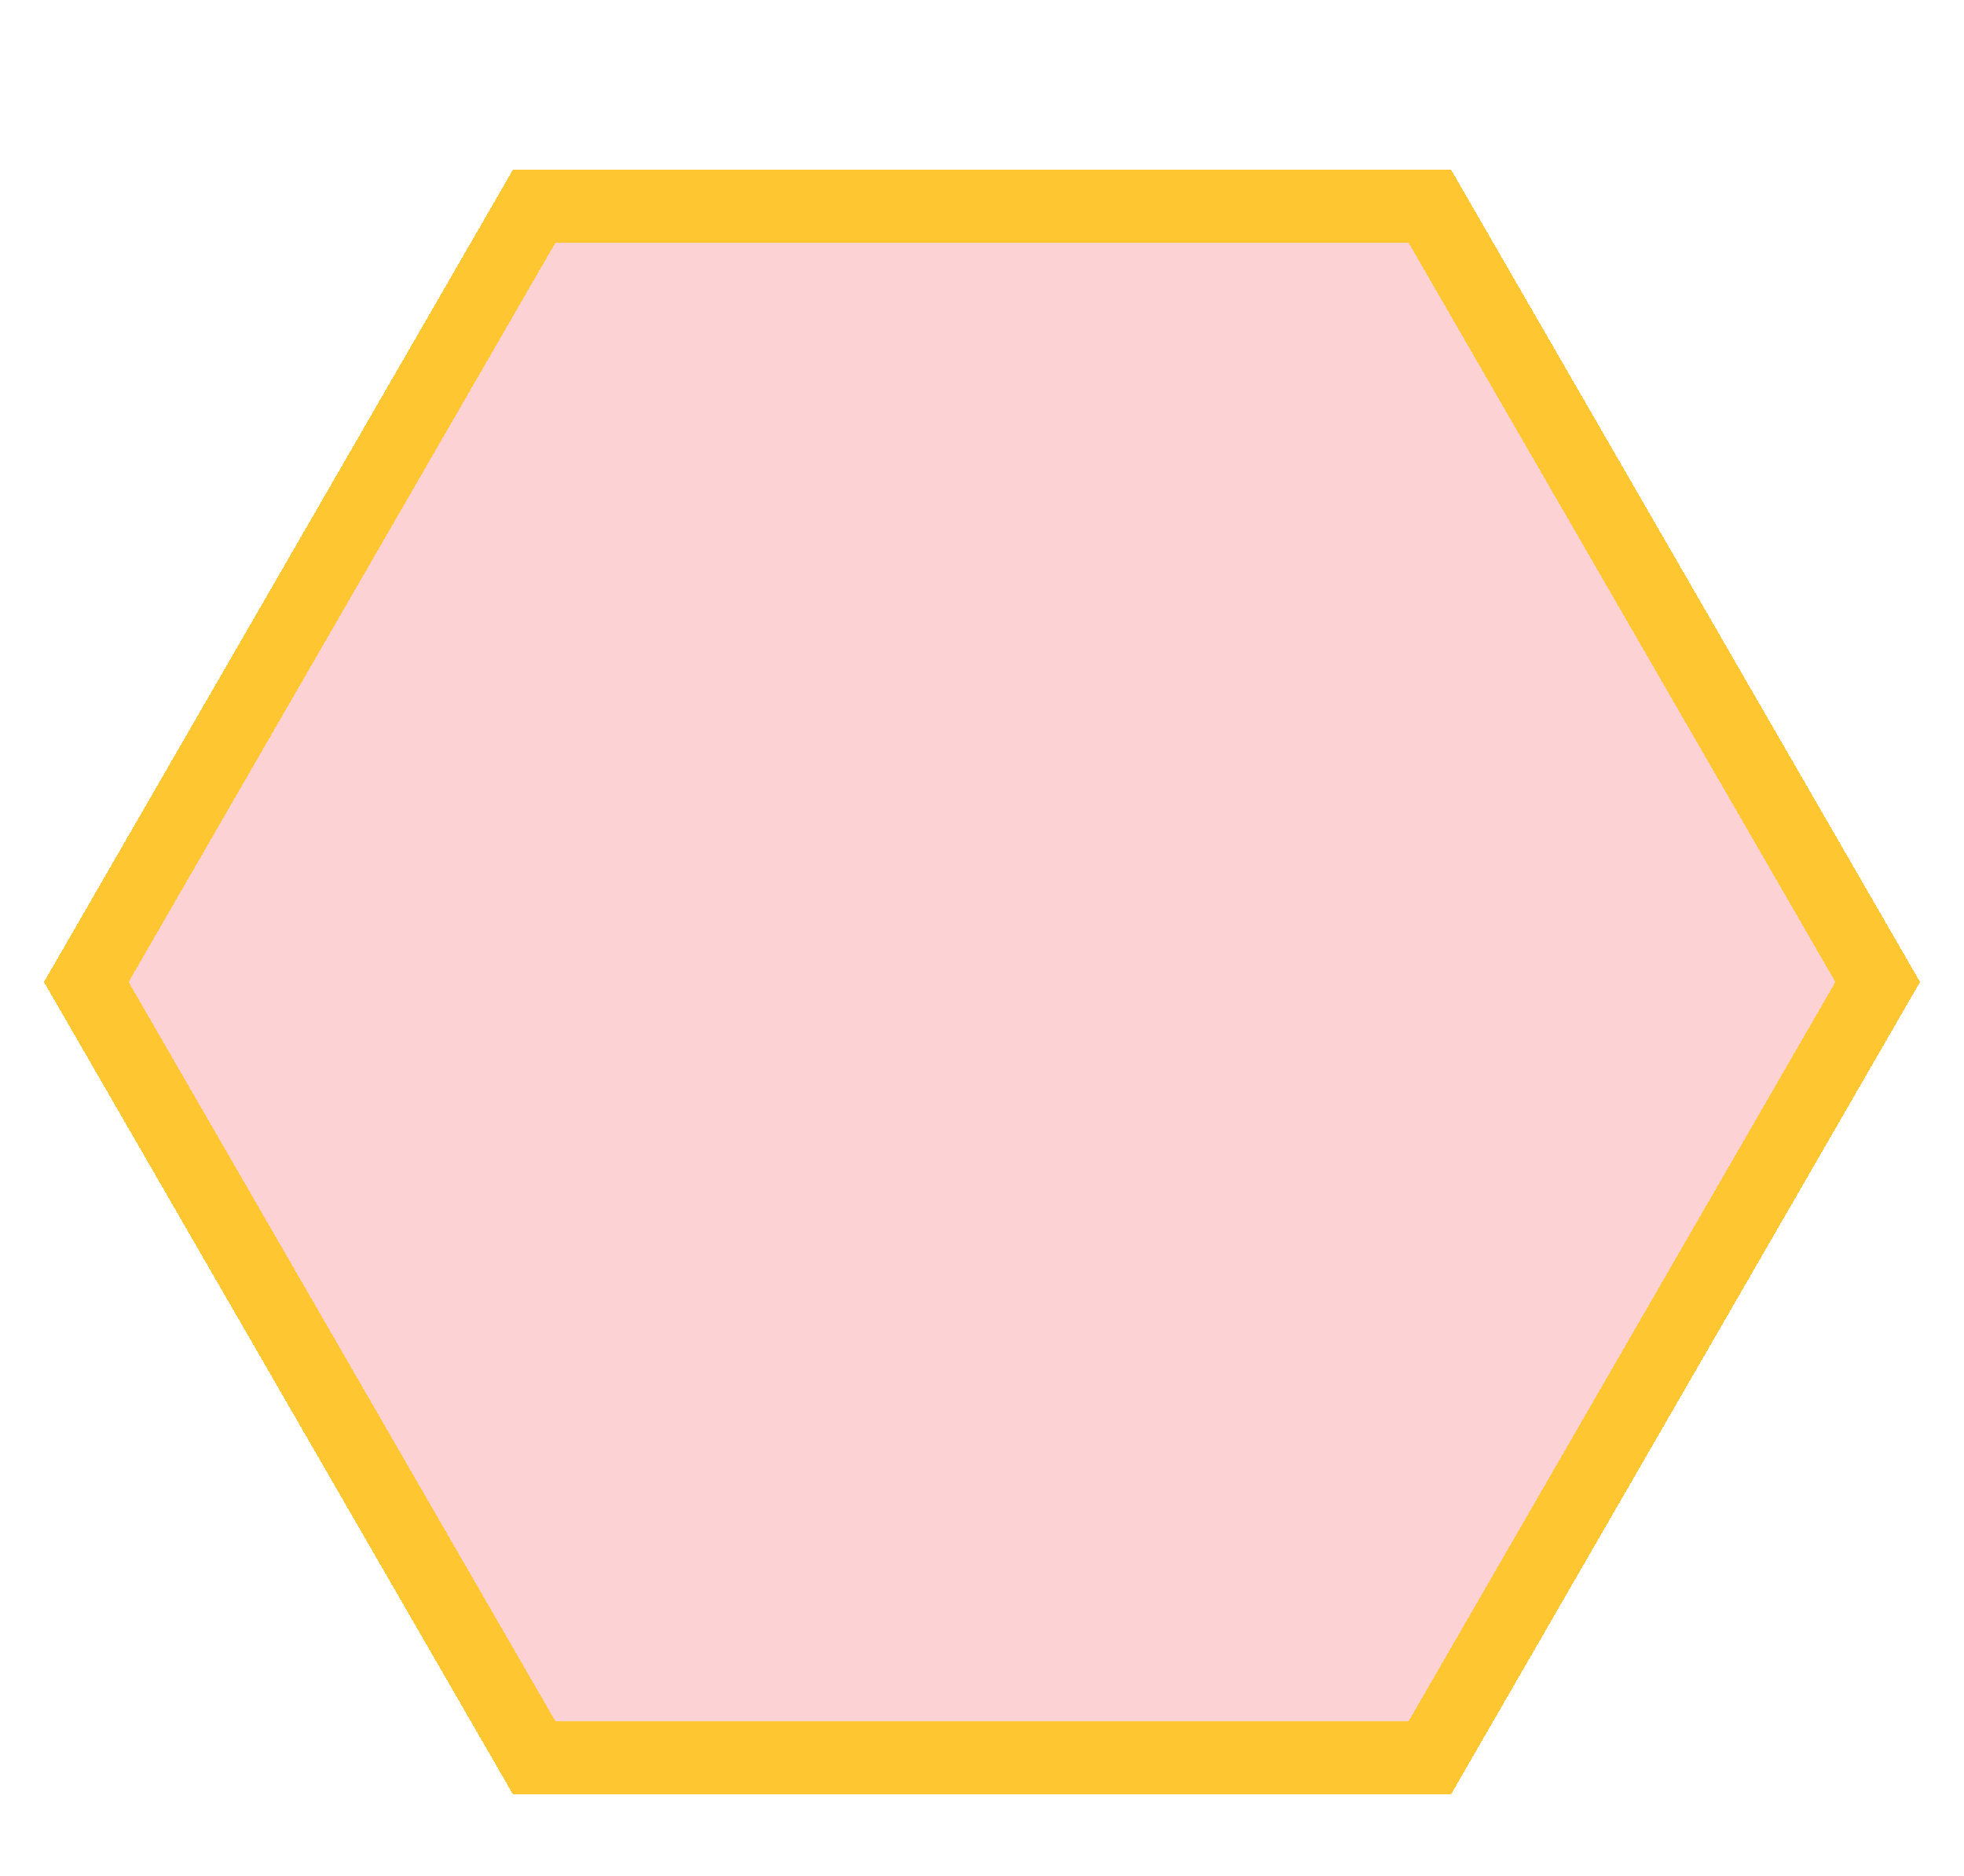<svg width="134" height="128" viewBox="0 0 134 128" fill="none" xmlns="http://www.w3.org/2000/svg">
<g filter="url(#filter0_d_530_210)">
<path d="M131 64L99 119.426L35 119.426L3 64L35 8.574L99 8.574L131 64Z" fill="#F21E2C" fill-opacity="0.2" shape-rendering="crispEdges"/>
<path d="M97.557 11.074L128.113 64L97.557 116.926L36.443 116.926L5.887 64L36.443 11.074L97.557 11.074Z" stroke="#FEC631" stroke-width="5" stroke-miterlimit="1.367" stroke-linecap="round" shape-rendering="crispEdges"/>
</g>
<defs>
<filter id="filter0_d_530_210" x="0" y="8.574" width="134" height="116.851" filterUnits="userSpaceOnUse" color-interpolation-filters="sRGB">
<feFlood flood-opacity="0" result="BackgroundImageFix"/>
<feColorMatrix in="SourceAlpha" type="matrix" values="0 0 0 0 0 0 0 0 0 0 0 0 0 0 0 0 0 0 127 0" result="hardAlpha"/>
<feOffset dy="3"/>
<feGaussianBlur stdDeviation="1.5"/>
<feComposite in2="hardAlpha" operator="out"/>
<feColorMatrix type="matrix" values="0 0 0 0 0 0 0 0 0 0 0 0 0 0 0 0 0 0 0.25 0"/>
<feBlend mode="normal" in2="BackgroundImageFix" result="effect1_dropShadow_530_210"/>
<feBlend mode="normal" in="SourceGraphic" in2="effect1_dropShadow_530_210" result="shape"/>
</filter>
</defs>
</svg>
